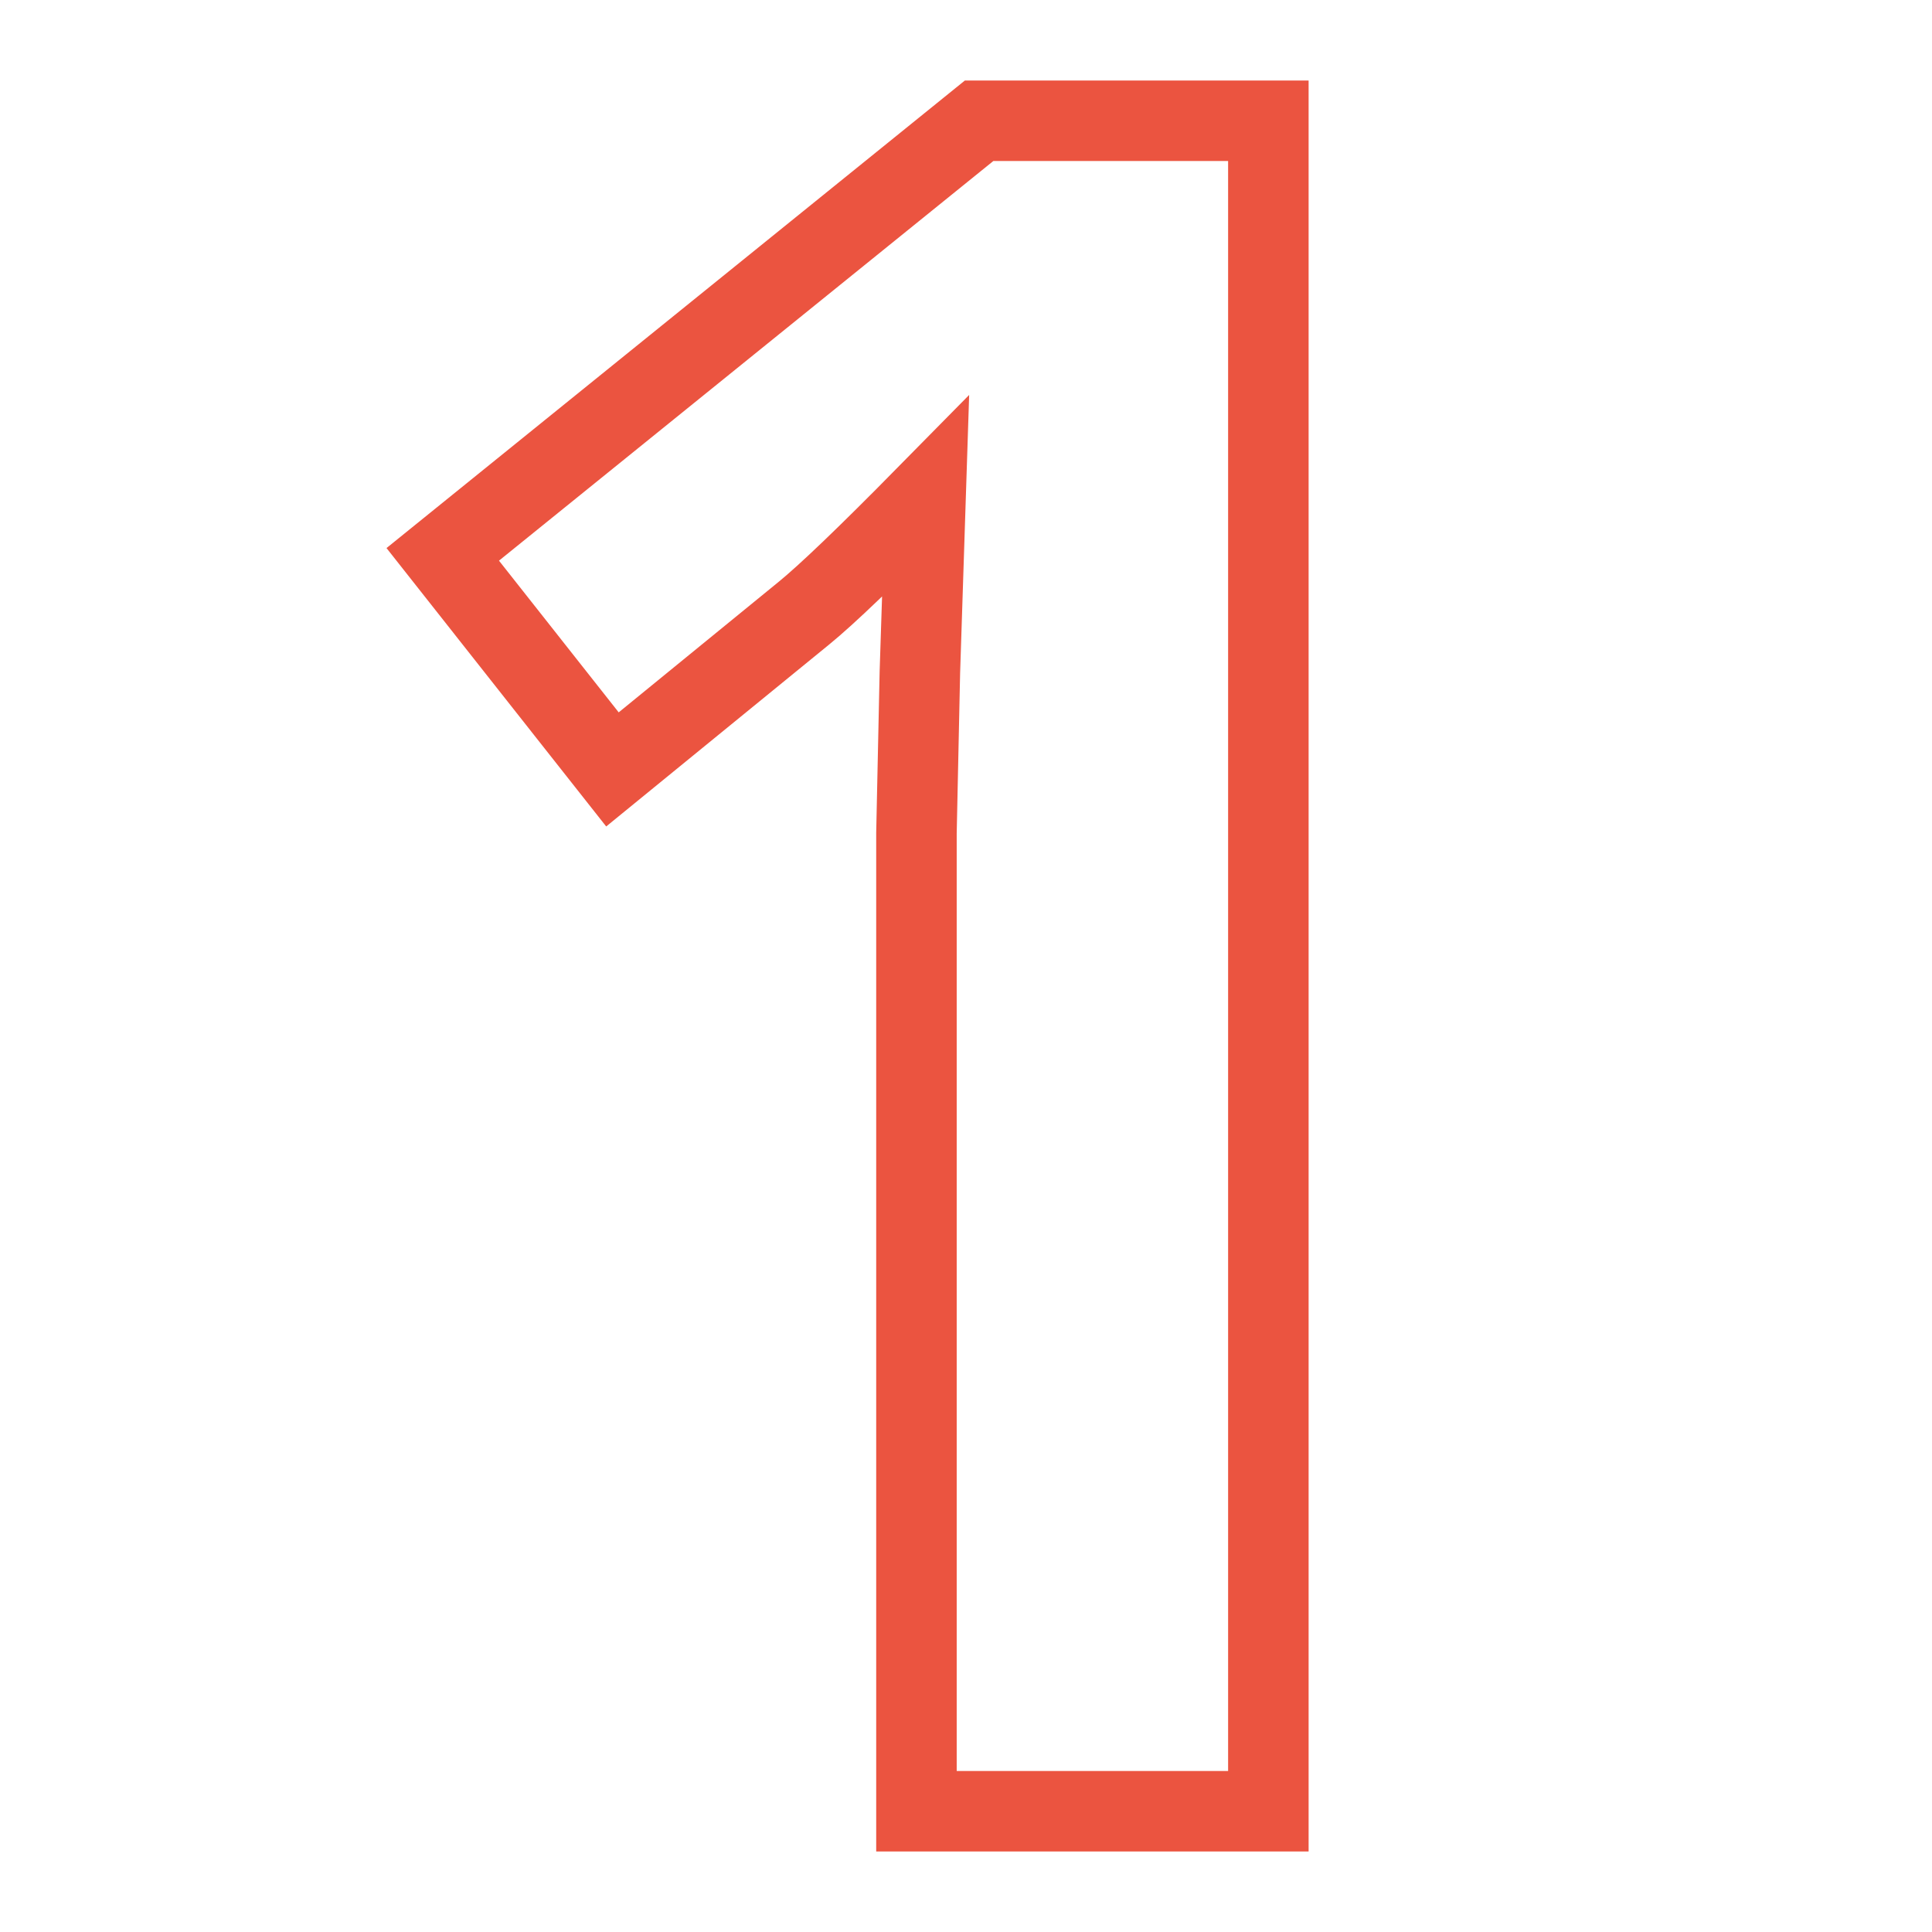 <svg width="48" height="48" viewBox="0 0 48 48" fill="none" xmlns="http://www.w3.org/2000/svg">
<rect width="48" height="48" fill="white"/>
<path d="M31.512 45H22.769V20.696L22.854 16.703L22.996 12.336C21.543 13.811 20.534 14.778 19.968 15.238L15.216 19.116L11 13.773L24.326 3H31.512V45Z" stroke="#EB5440" stroke-width="2"/>
</svg>

